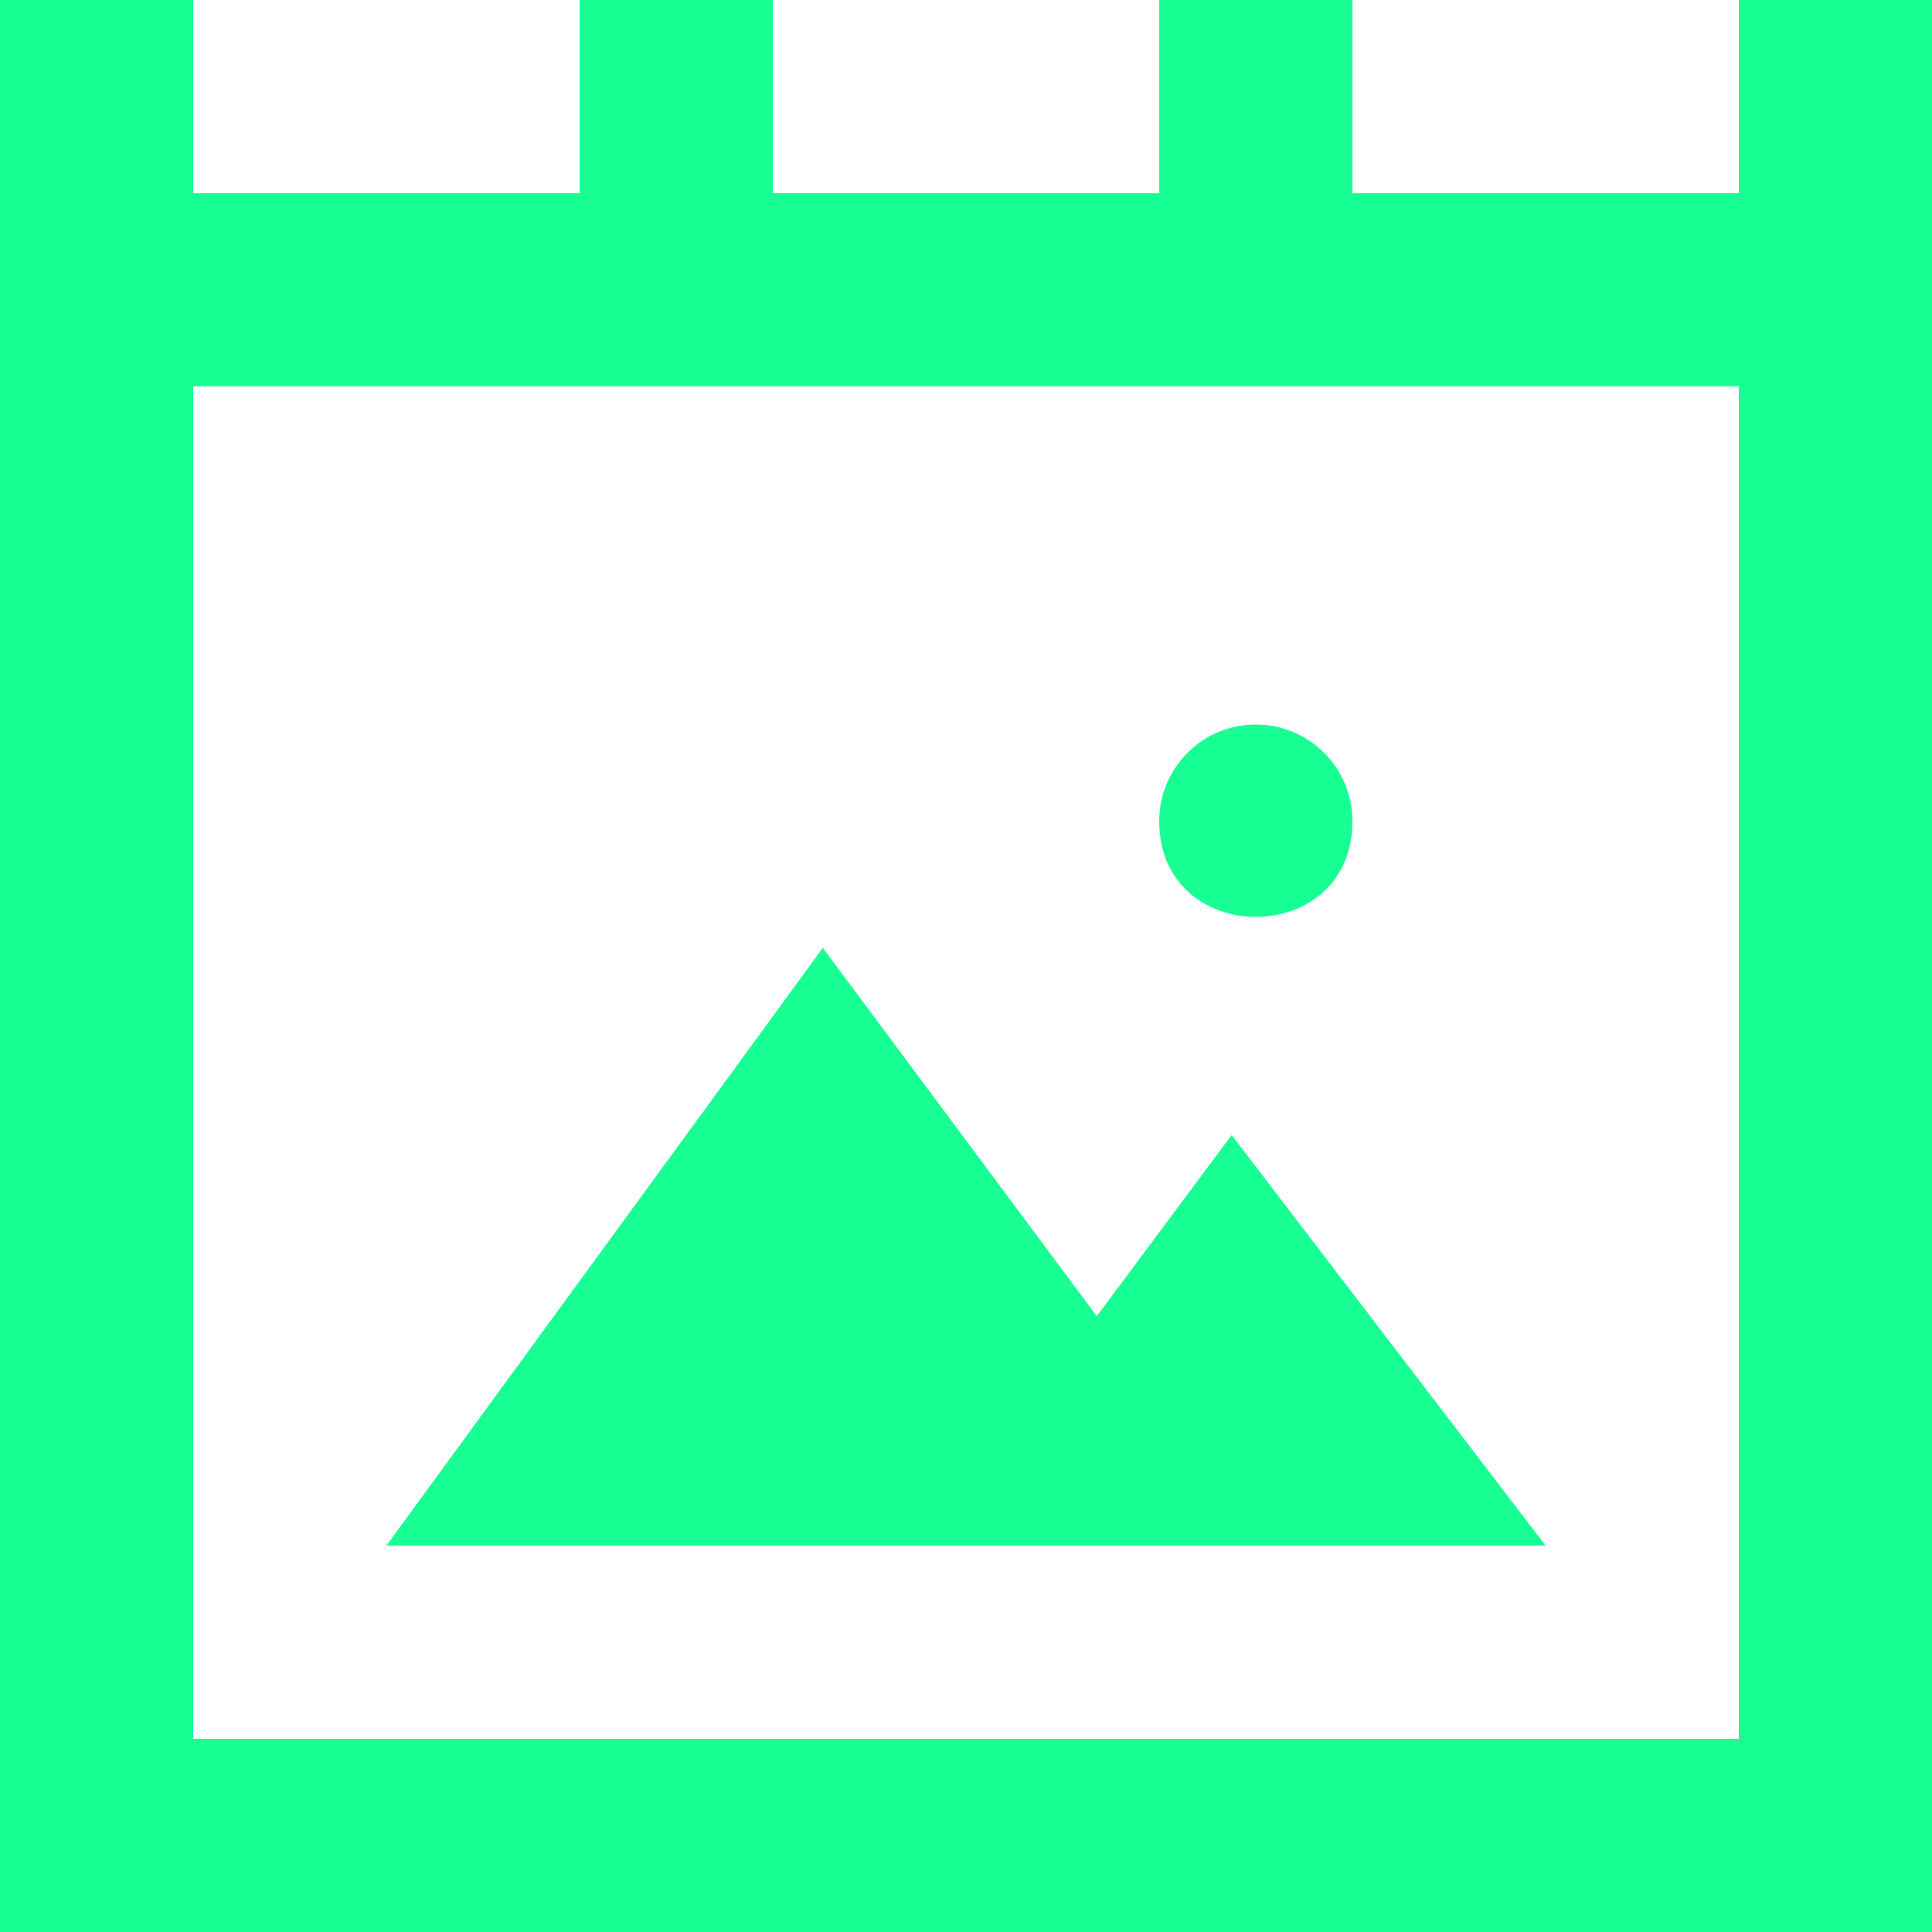 <?xml version="1.0" encoding="UTF-8" standalone="no"?>
<svg width="20px" height="20px" viewBox="0 0 20 20" version="1.1" xmlns="http://www.w3.org/2000/svg" xmlns:xlink="http://www.w3.org/1999/xlink">
    <!-- Generator: Sketch 3.8.1 (29687) - http://www.bohemiancoding.com/sketch -->
    <title>image_picture [#975]</title>
    <desc>Created with Sketch.</desc>
    <defs></defs>
    <g id="Page-1" stroke="none" stroke-width="1" fill="none" fill-rule="evenodd">
        <g id="Dribbble-Dark-Preview" transform="translate(-260, -3879)" fill="#18FF94">
            <g id="icons" transform="translate(56, 160)">
                <path d="M216,3727.5 C216,3726.948 216.448,3726.5 217,3726.5 C217.552,3726.5 218,3726.948 218,3727.5 C218,3728.823 216,3728.821 216,3727.5 L216,3727.5 Z M220,3735 L208,3735 L212.518,3728.812 L215.354,3732.625 L216.75,3730.75 L220,3735 Z M206,3737 L222,3737 L222,3723 L206,3723 L206,3737 Z M222,3719 L222,3721 L218,3721 L218,3719 L216,3719 L216,3721 L212,3721 L212,3719 L210,3719 L210,3721 L206,3721 L206,3719 L204,3719 L204,3739 L224,3739 L224,3719 L222,3719 Z" id="image_picture-[#975]"></path>
            </g>
        </g>
    </g>
</svg>